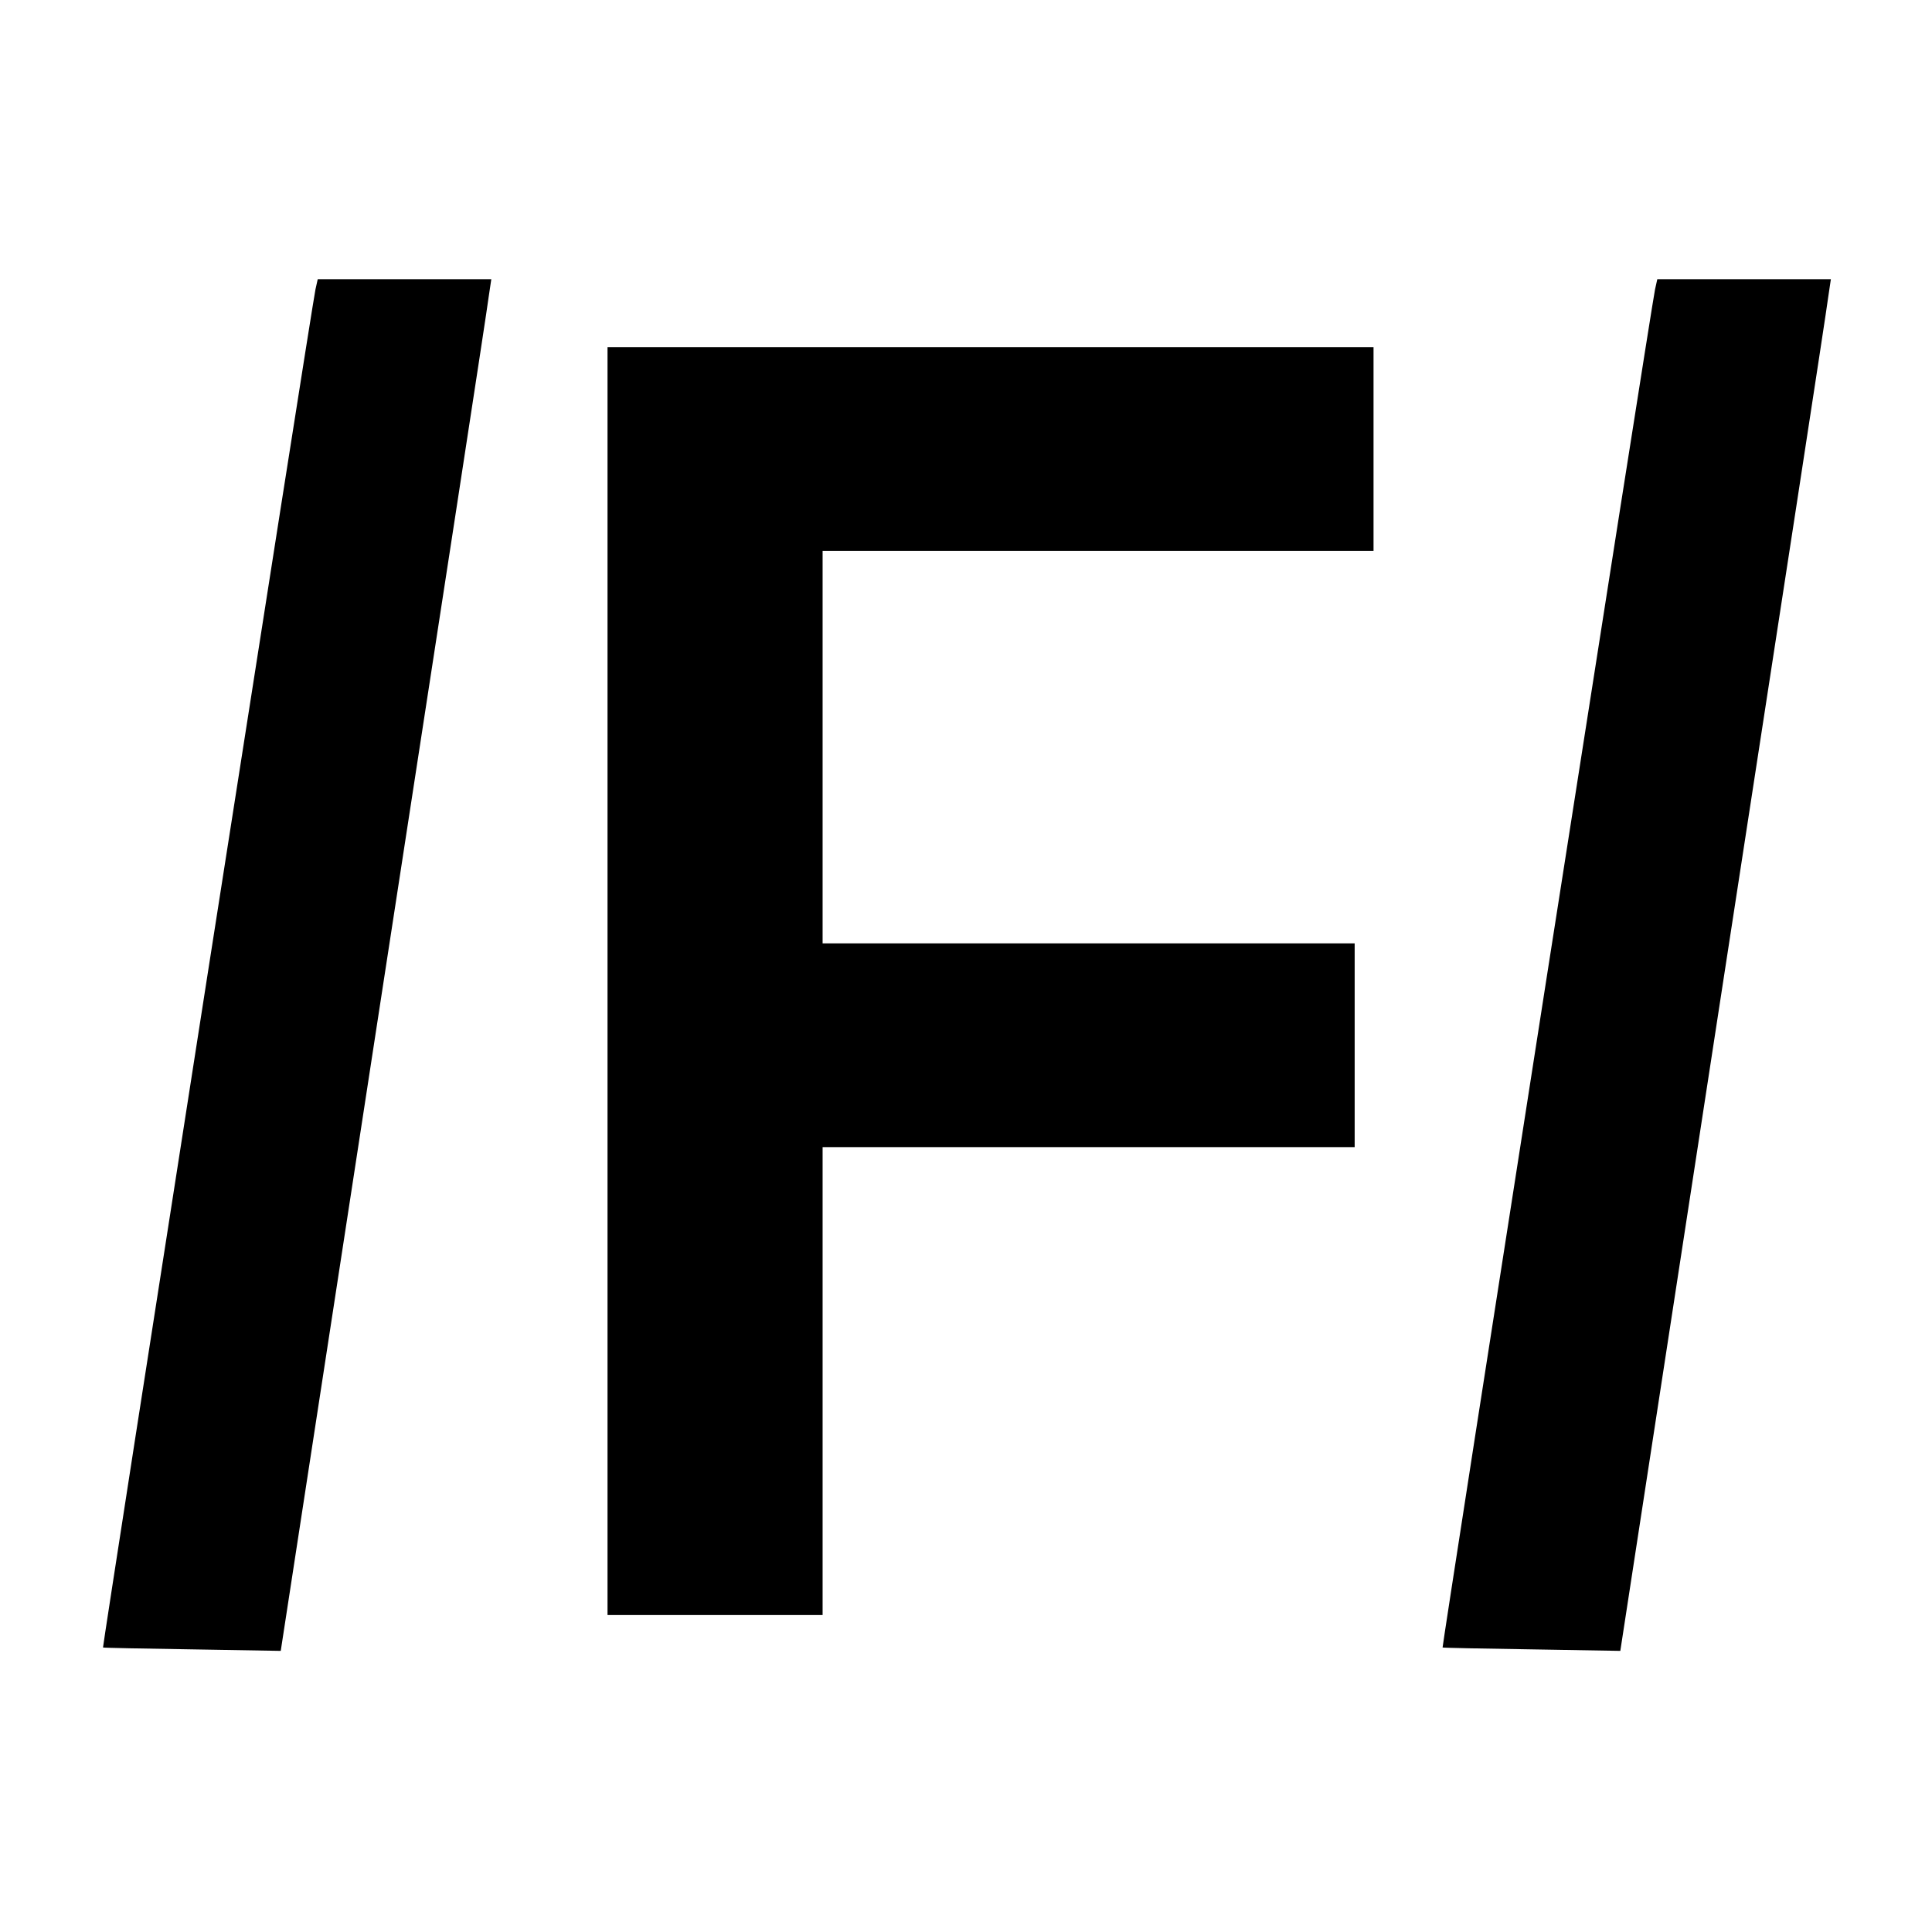 <?xml version="1.0" standalone="no"?>
<!DOCTYPE svg PUBLIC "-//W3C//DTD SVG 20010904//EN"
 "http://www.w3.org/TR/2001/REC-SVG-20010904/DTD/svg10.dtd">
<svg version="1.0" xmlns="http://www.w3.org/2000/svg"
 width="512pt" height="512pt" viewBox="0 0 512 512"
 preserveAspectRatio="xMidYMid meet">
<g transform="translate(0,512) scale(0.1,-0.1)"
fill="#000000" stroke="none">
<path d="M836 4353 c-10 -46 -565 -3597 -563 -3599 1 -1 107 -3 236 -5 l235
-4 272 1770 c150 974 276 1791 279 1818 l7 47 -230 0 -230 0 -6 -27z"/>
<path d="M4386 4353 c-10 -46 -565 -3597 -563 -3599 1 -1 107 -3 236 -5 l235
-4 272 1770 c150 974 276 1791 279 1818 l7 47 -230 0 -230 0 -6 -27z"/>
<path d="M1610 2520 l0 -1680 285 0 285 0 0 620 0 620 705 0 705 0 0 270 0
270 -705 0 -705 0 0 520 0 520 730 0 730 0 0 270 0 270 -1015 0 -1015 0 0
-1680z"/>
</g>
</svg>
